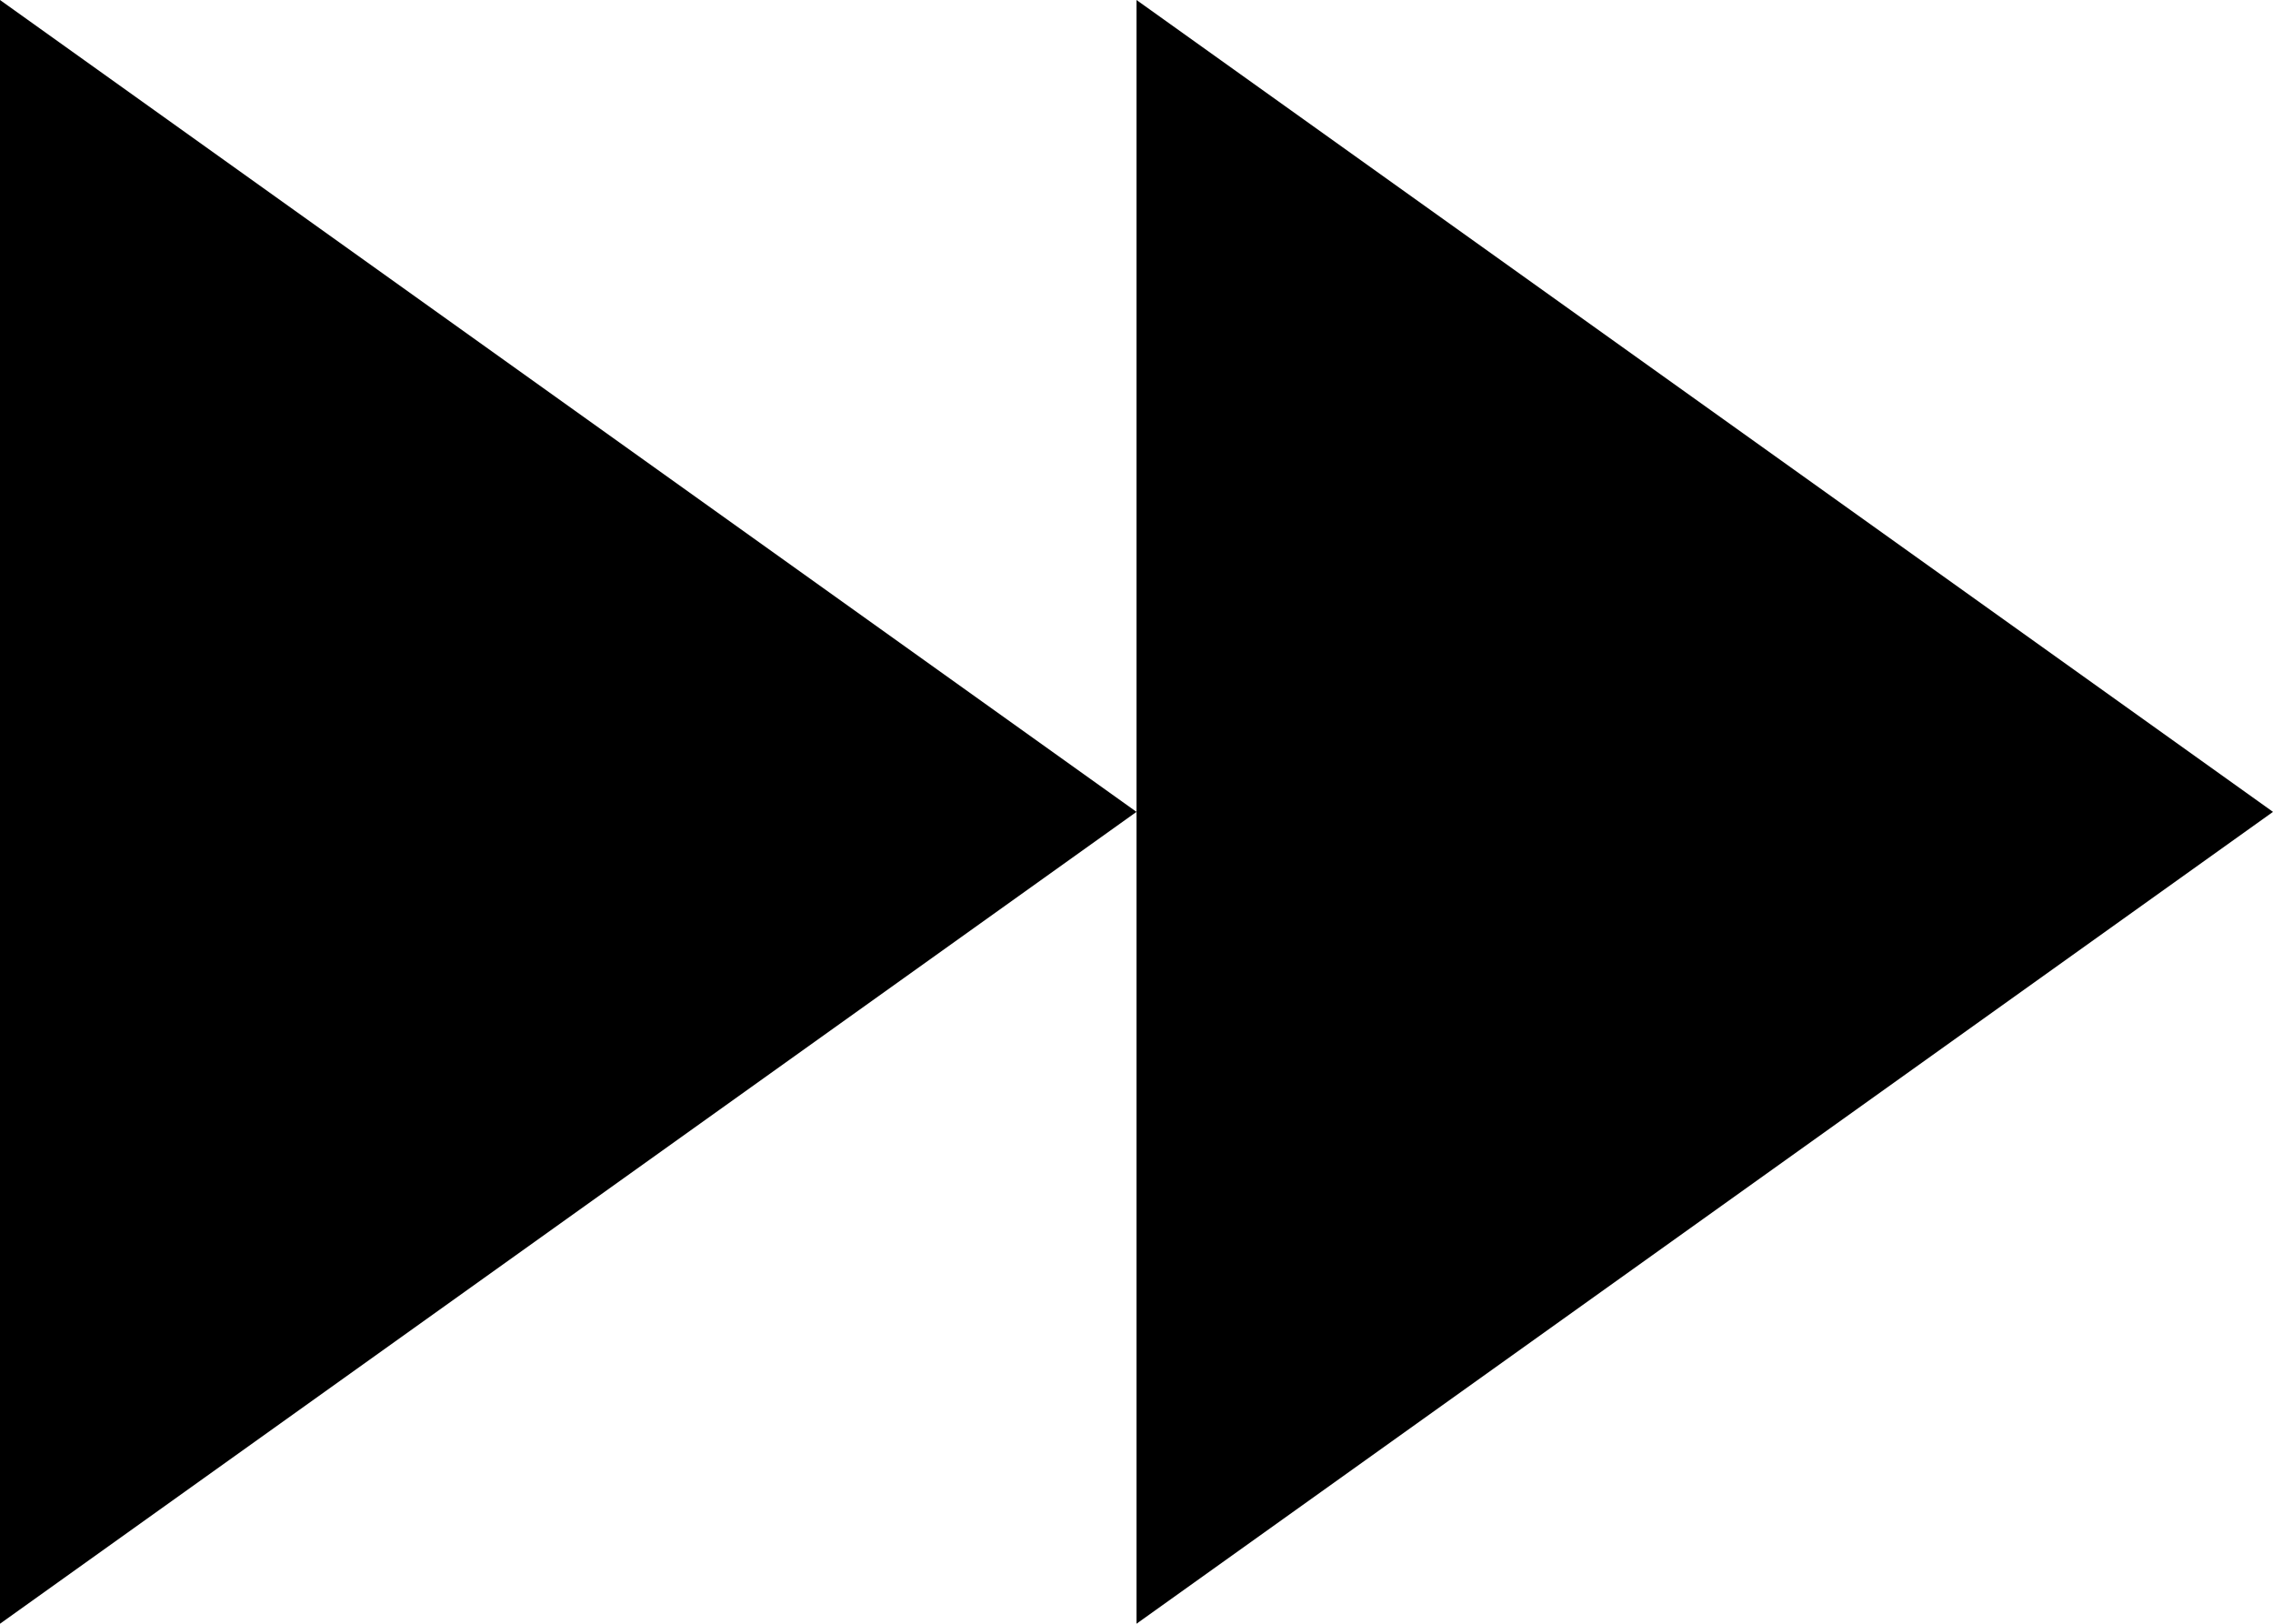 <?xml version="1.0" encoding="UTF-8"?>
<svg width="14px" height="10px" viewBox="0 0 14 10" version="1.1" xmlns="http://www.w3.org/2000/svg" xmlns:xlink="http://www.w3.org/1999/xlink">
    <!-- Generator: sketchtool 46.2 (44496) - http://www.bohemiancoding.com/sketch -->
    <title>forward</title>
    <desc>Created with sketchtool.</desc>
    <defs></defs>
    <g id="media-player" stroke="none" stroke-width="1" fill="none" fill-rule="evenodd">
        <g id="forward" fill="#000000">
            <path d="M0,-3.94430453e-31 L7,5 L0,10 L0,-3.94430453e-31 Z M7,-3.94430453e-31 L14,5 L7,10 L7,-3.94430453e-31 Z" id="Shape"></path>
        </g>
    </g>
</svg>